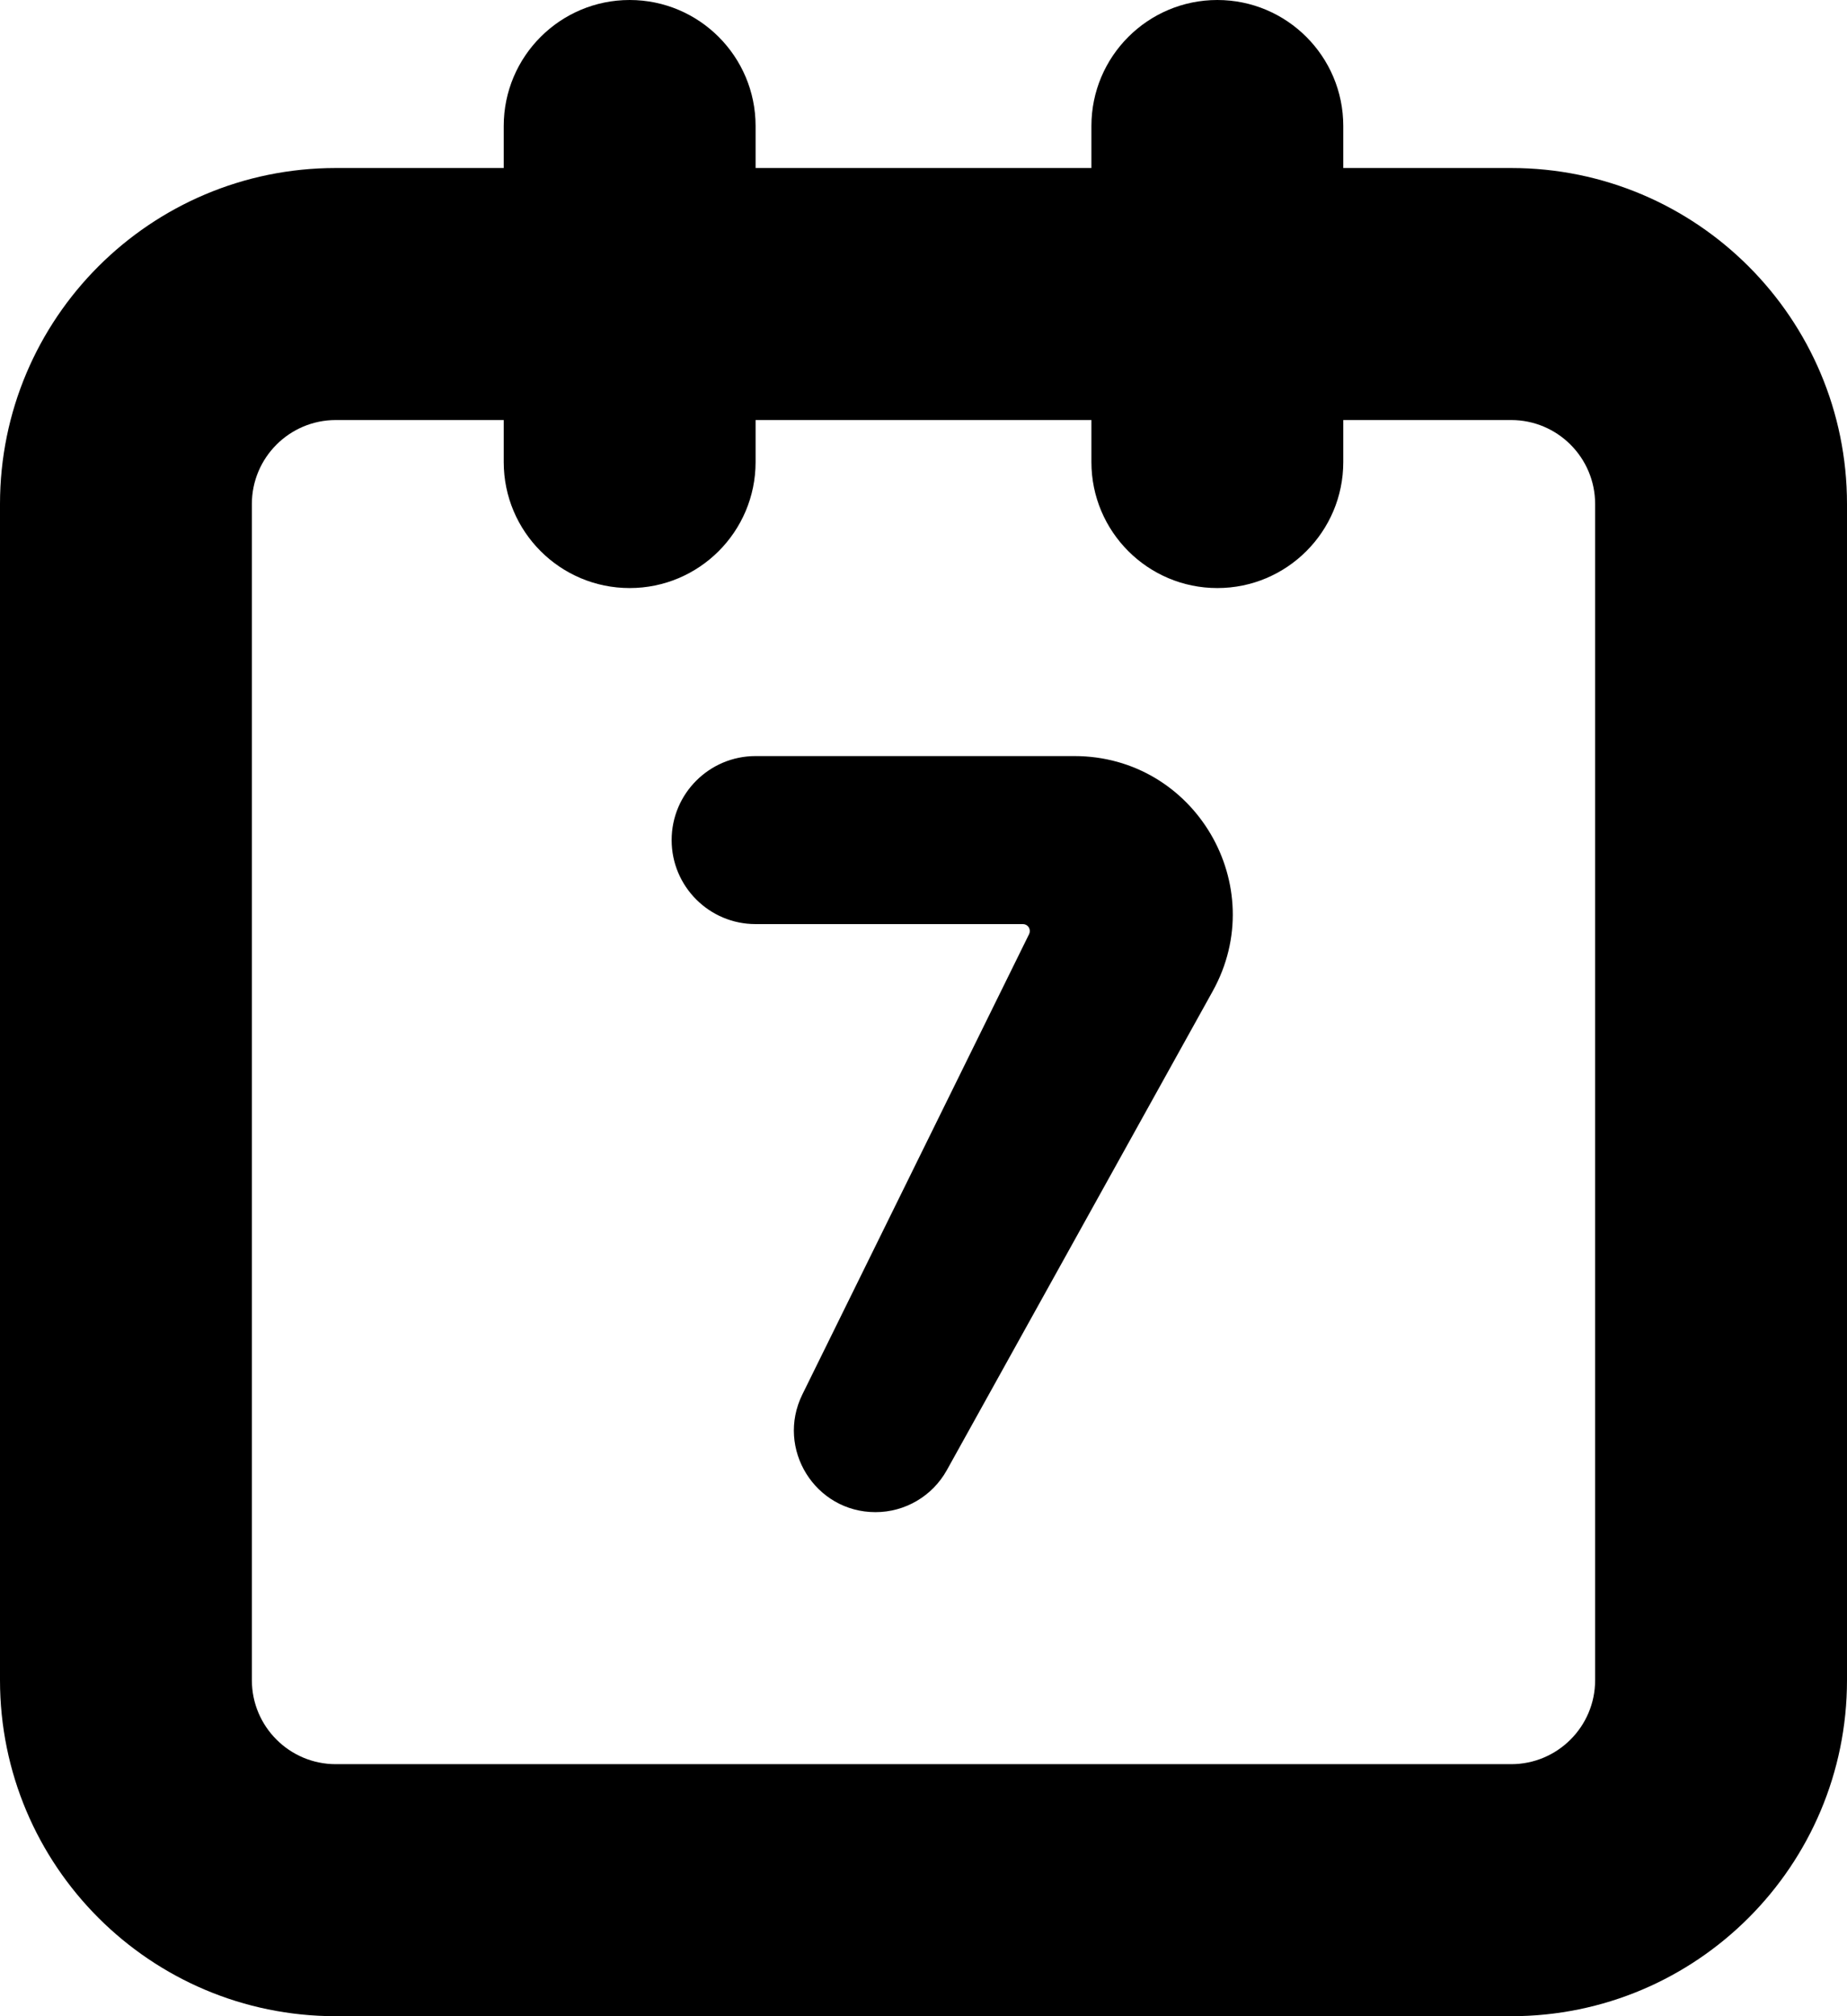 <svg width="22" height="24" viewBox="0 0 22 24" fill="none" xmlns="http://www.w3.org/2000/svg">
<path fill-rule="evenodd" clip-rule="evenodd" d="M0 6C0 3.791 1.791 2 4 2H6V1.5C6 0.672 6.672 0 7.5 0C8.328 0 9 0.672 9 1.5V2H13V1.5C13 0.672 13.672 0 14.5 0C15.328 0 16 0.672 16 1.5V2H18C20.209 2 22 3.791 22 6V20C22 22.209 20.209 24 18 24H4C1.791 24 0 22.209 0 20V6ZM4 5C3.448 5 3 5.448 3 6V20C3 20.552 3.448 21 4 21H18C18.552 21 19 20.552 19 20V6C19 5.448 18.552 5 18 5H16V5.5C16 6.328 15.328 7 14.5 7C13.672 7 13 6.328 13 5.5V5H9V5.5C9 6.328 8.328 7 7.5 7C6.672 7 6 6.328 6 5.5V5H4Z" fill="black"/>
<path d="M14.444 11.8C15.142 10.544 14.234 9 12.797 9H9C8.448 9 8 9.448 8 10C8 10.552 8.448 11 9 11H12.184C12.23 11 12.266 11.037 12.266 11.082C12.266 11.095 12.264 11.107 12.258 11.119L9.557 16.599C9.239 17.245 9.709 18 10.428 18C10.781 18 11.106 17.809 11.278 17.5L14.444 11.8Z" fill="black"/>
</svg>
